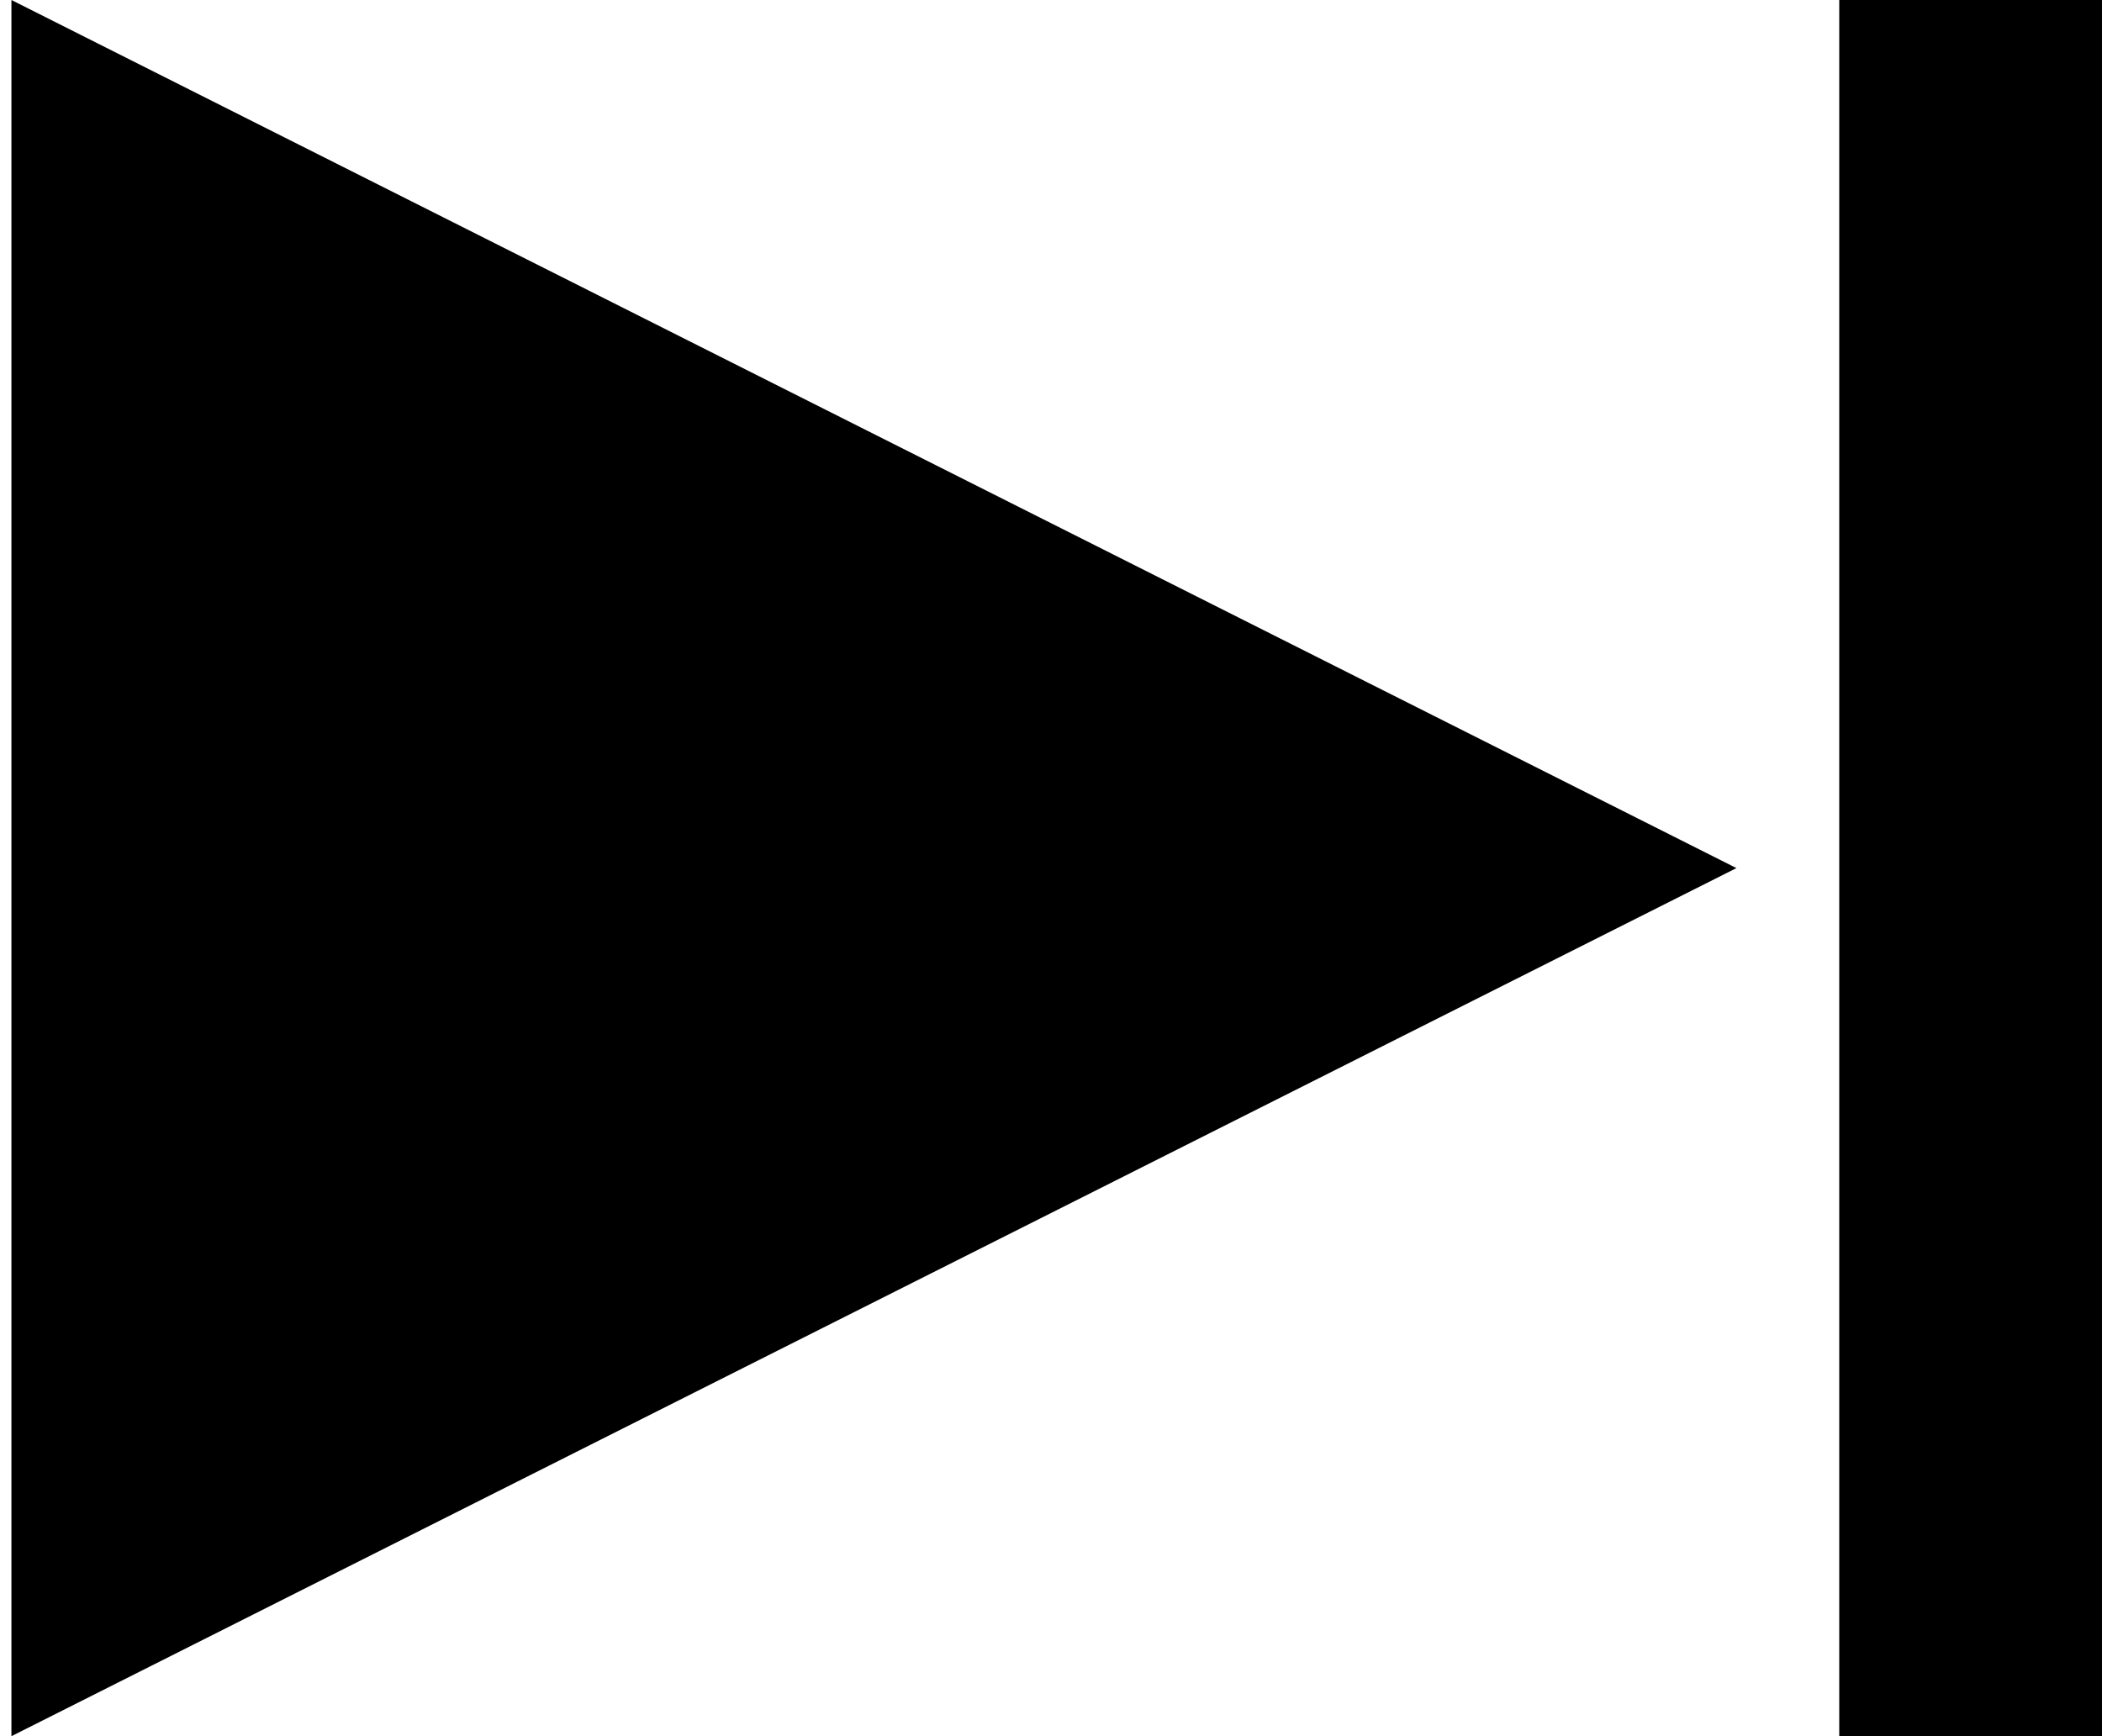<svg width="184" height="152" xmlns="http://www.w3.org/2000/svg" xmlns:xlink="http://www.w3.org/1999/xlink" overflow="hidden"><defs><clipPath id="clip0"><rect x="979" y="284" width="184" height="152"/></clipPath></defs><g clip-path="url(#clip0)" transform="translate(-979 -284)"><path d="M980 284 1131 360 980 436Z" fill-rule="evenodd"/><rect x="1140" y="284" width="23" height="152"/></g></svg>
